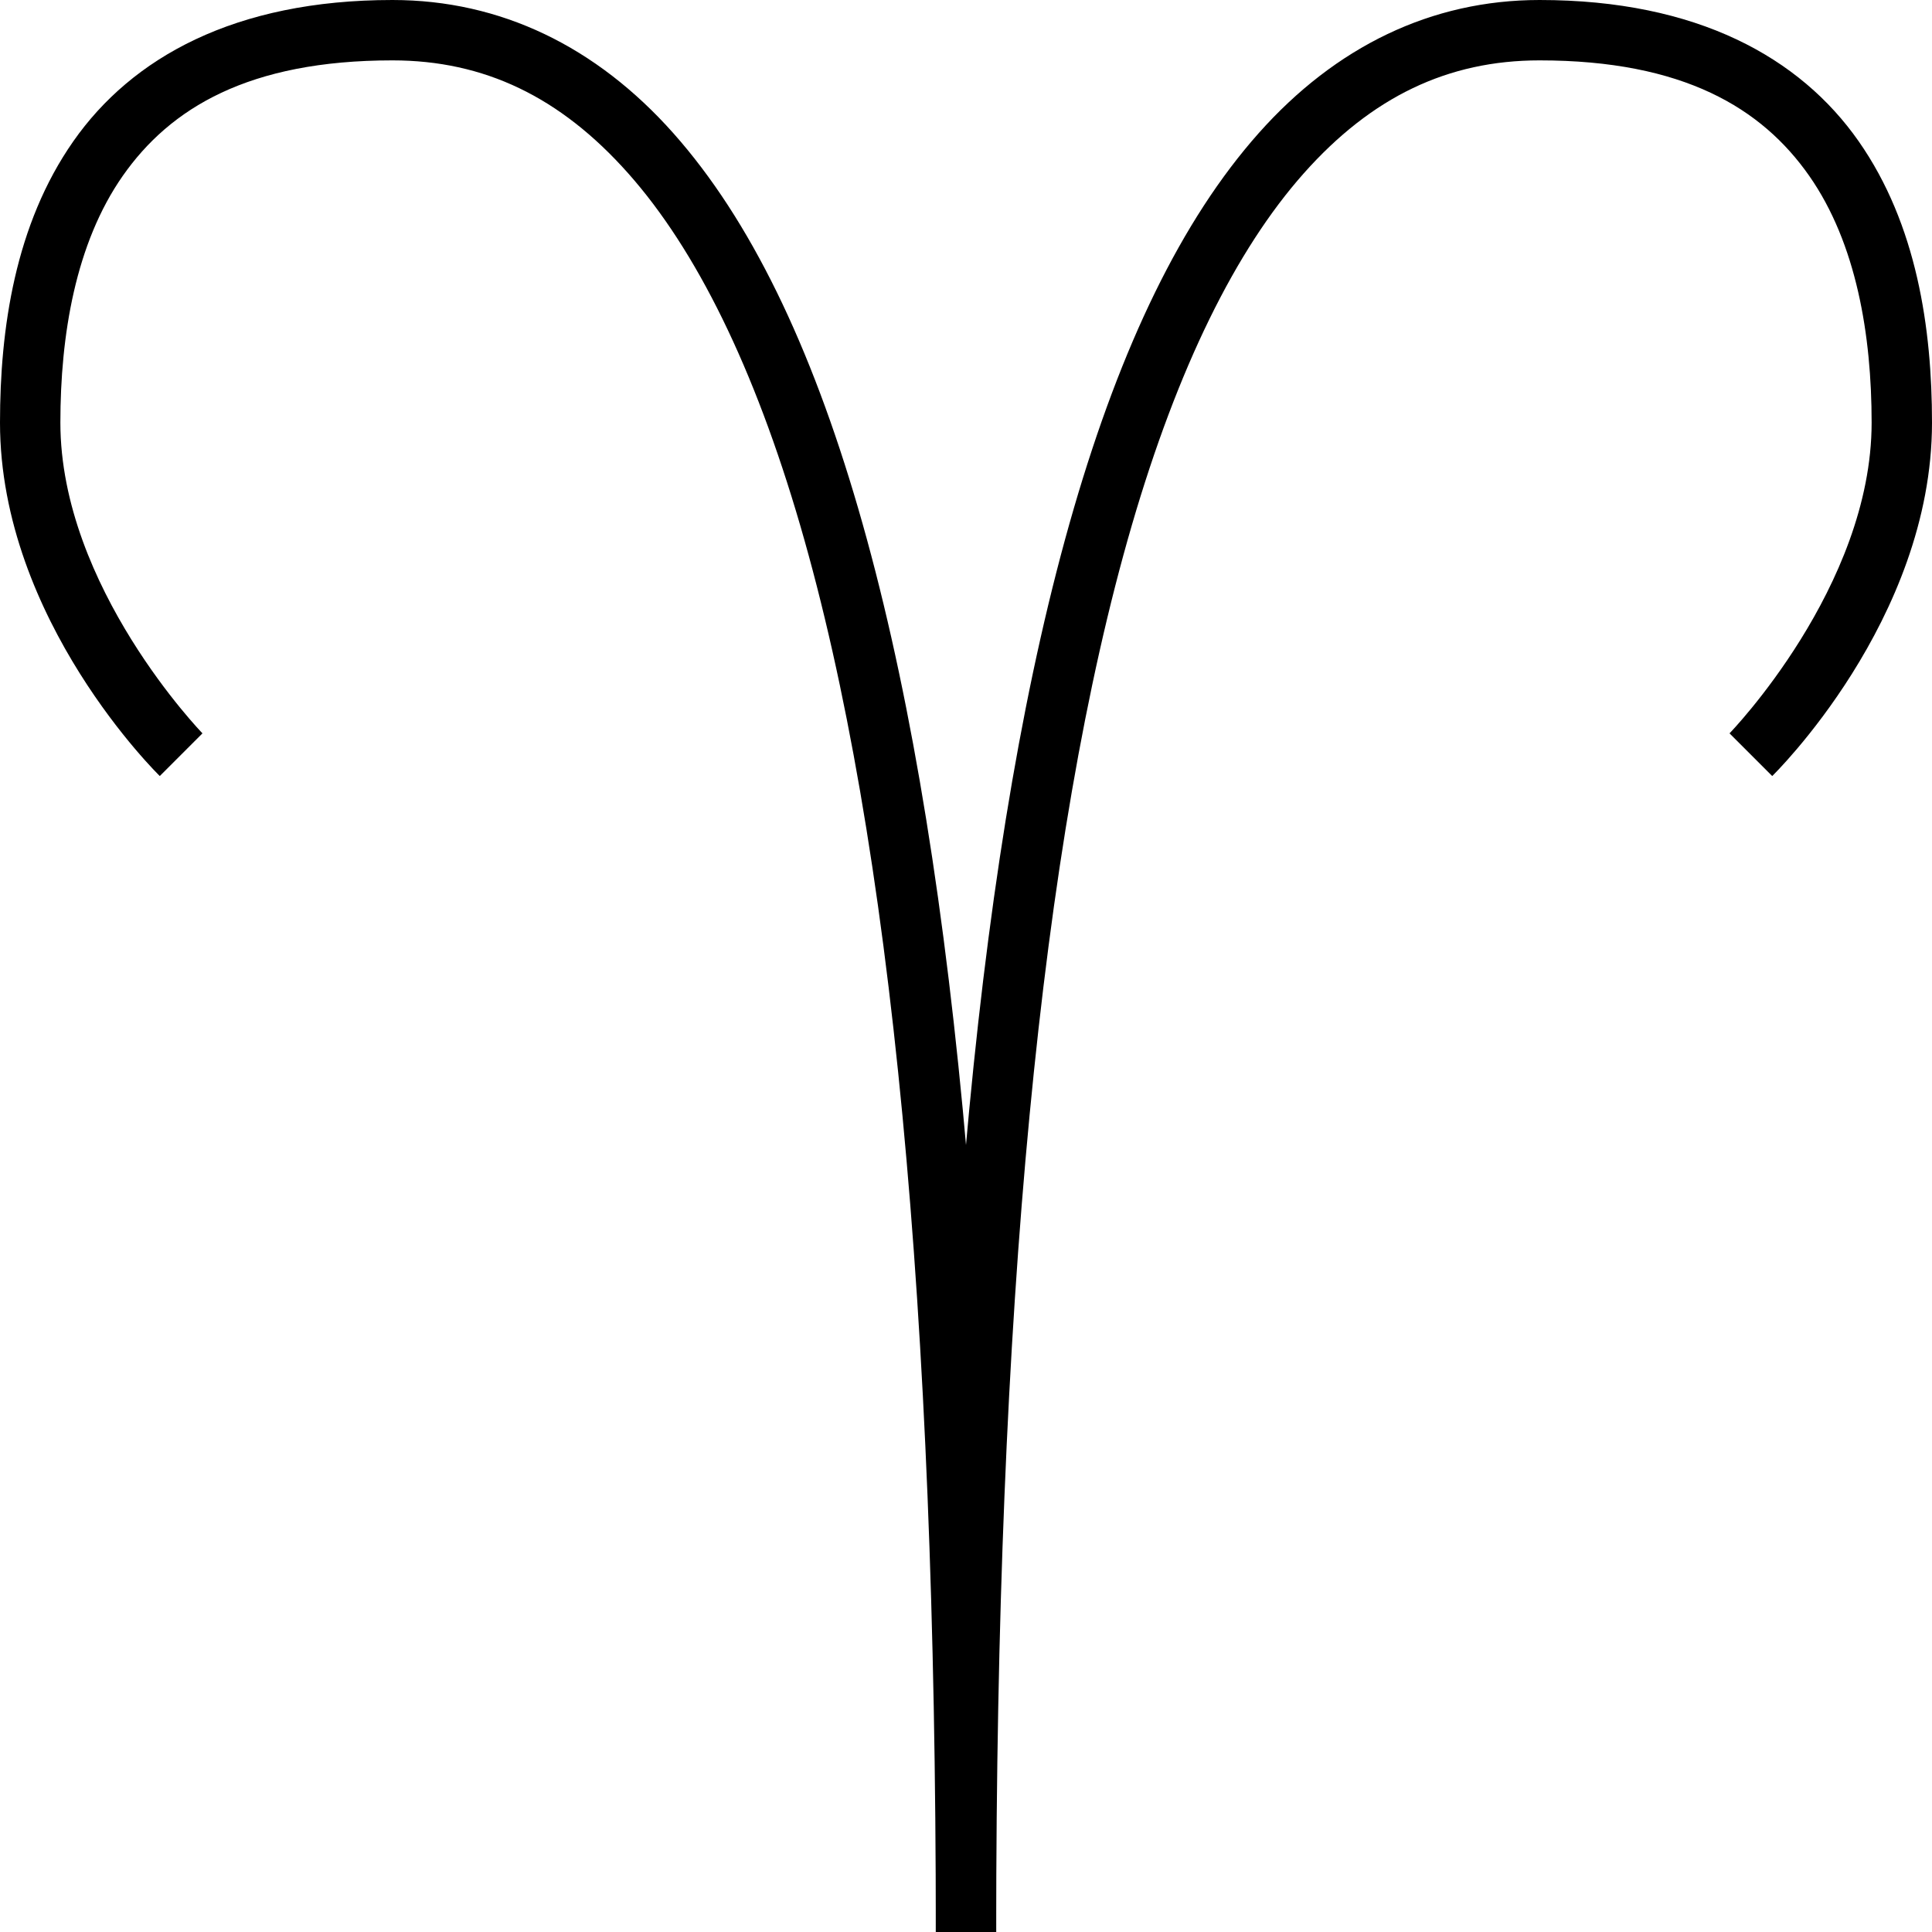 <svg viewBox="0 0 64 64"><path d="M13 0C7.767 0 4.364 1.916 2.432 4.676.499 7.436 0 10.889 0 14c0 6.556 5.293 11.707 5.293 11.707l1.414-1.414S2 19.444 2 14c0-2.889.5-5.936 2.068-8.176S8.233 2 13 2c3.036 0 5.557 1.206 7.81 3.742 2.254 2.536 4.176 6.437 5.698 11.662C29.55 27.854 31 43.547 31 64h2c0-20.547-1.426-36.354-4.57-47.154-1.573-5.4-3.573-9.562-6.123-12.432C19.756 1.544 16.589 0 13 0z"/><path d="M51 0c-3.59 0-6.756 1.544-9.307 4.414-2.55 2.87-4.55 7.032-6.123 12.432C32.426 27.646 31 43.453 31 64h2c0-20.453 1.45-36.146 4.492-46.596 1.522-5.225 3.444-9.126 5.697-11.662C45.443 3.206 47.964 2 51 2c4.767 0 7.364 1.584 8.932 3.824C61.499 8.064 62 11.111 62 14c0 5.444-4.707 10.293-4.707 10.293l1.414 1.414S64 20.556 64 14c0-3.111-.5-6.564-2.432-9.324S56.233 0 51 0z"/></svg>